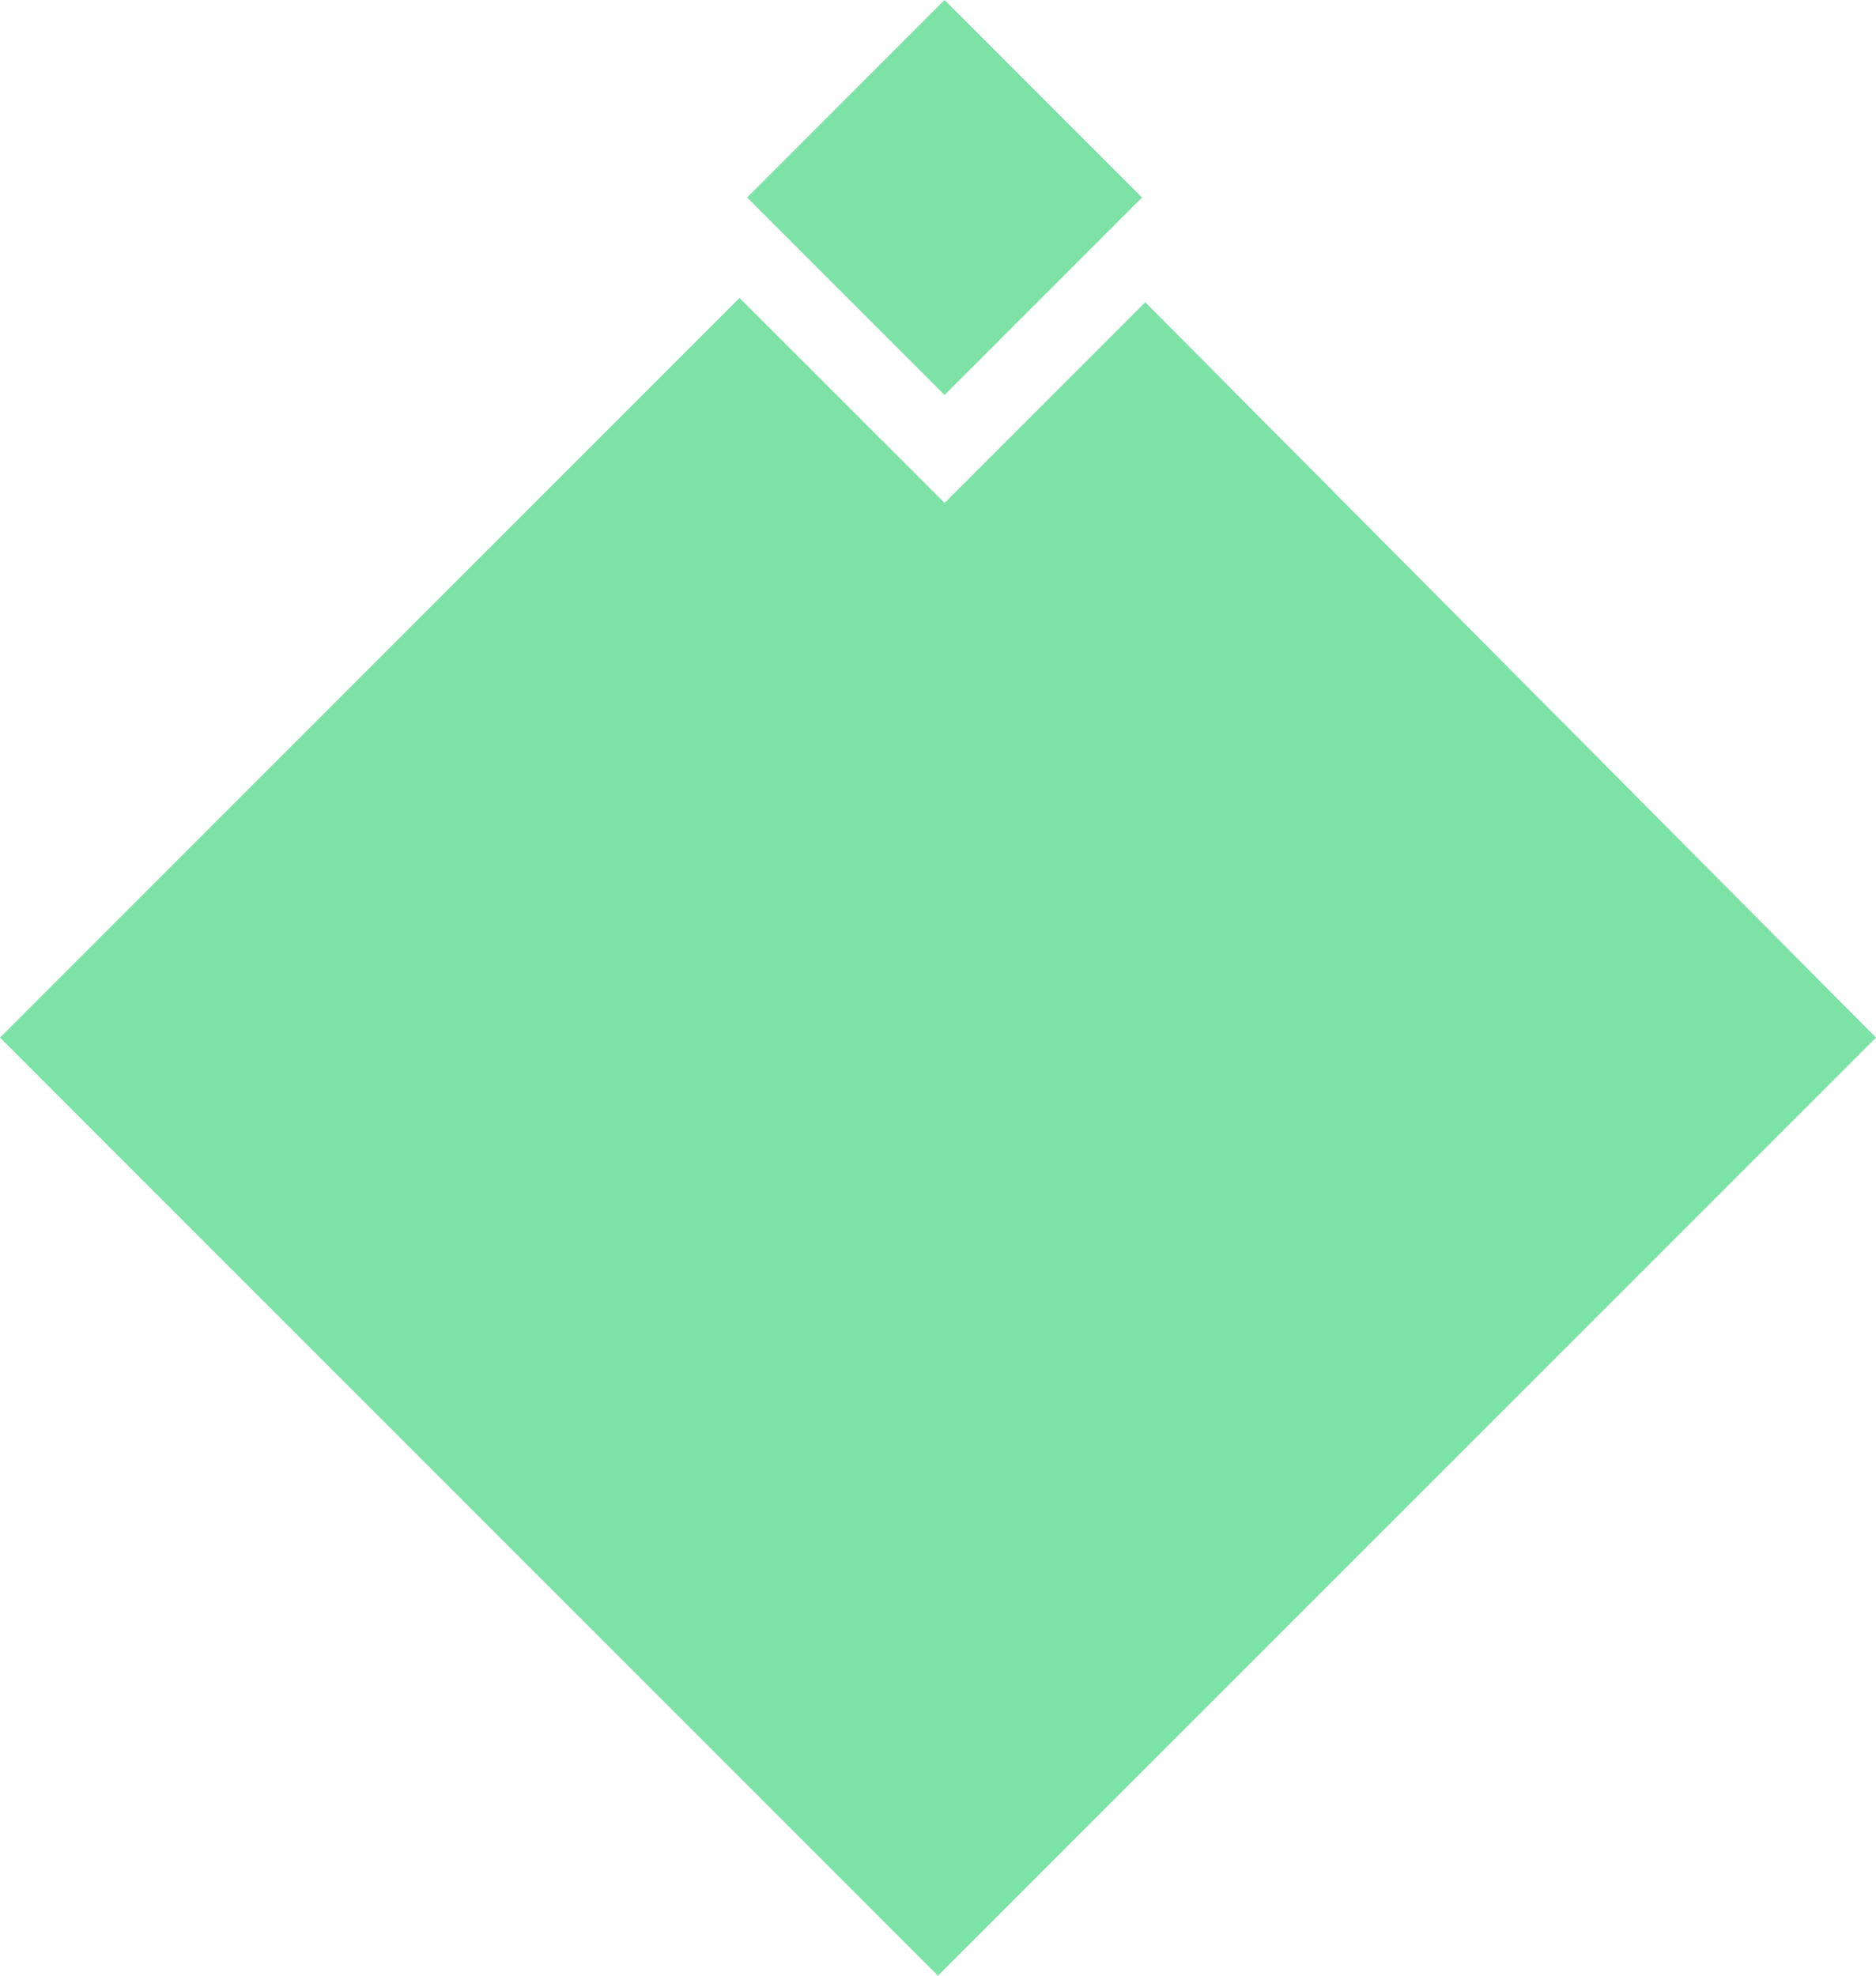 <svg id="Layer_1" data-name="Layer 1" xmlns="http://www.w3.org/2000/svg" viewBox="0 0 144.44 152.1"><defs><style>.cls-1{fill:#7de2a6;}</style></defs><title>triangle</title><polygon class="cls-1" points="144.44 79.88 72.22 152.1 0 79.88 56.94 22.94 72.73 38.72 88.18 23.27 144.44 79.88"/><rect class="cls-1" x="190.04" y="252.54" width="21.5" height="21.5" transform="translate(116.92 -312.95) rotate(45)"/></svg>